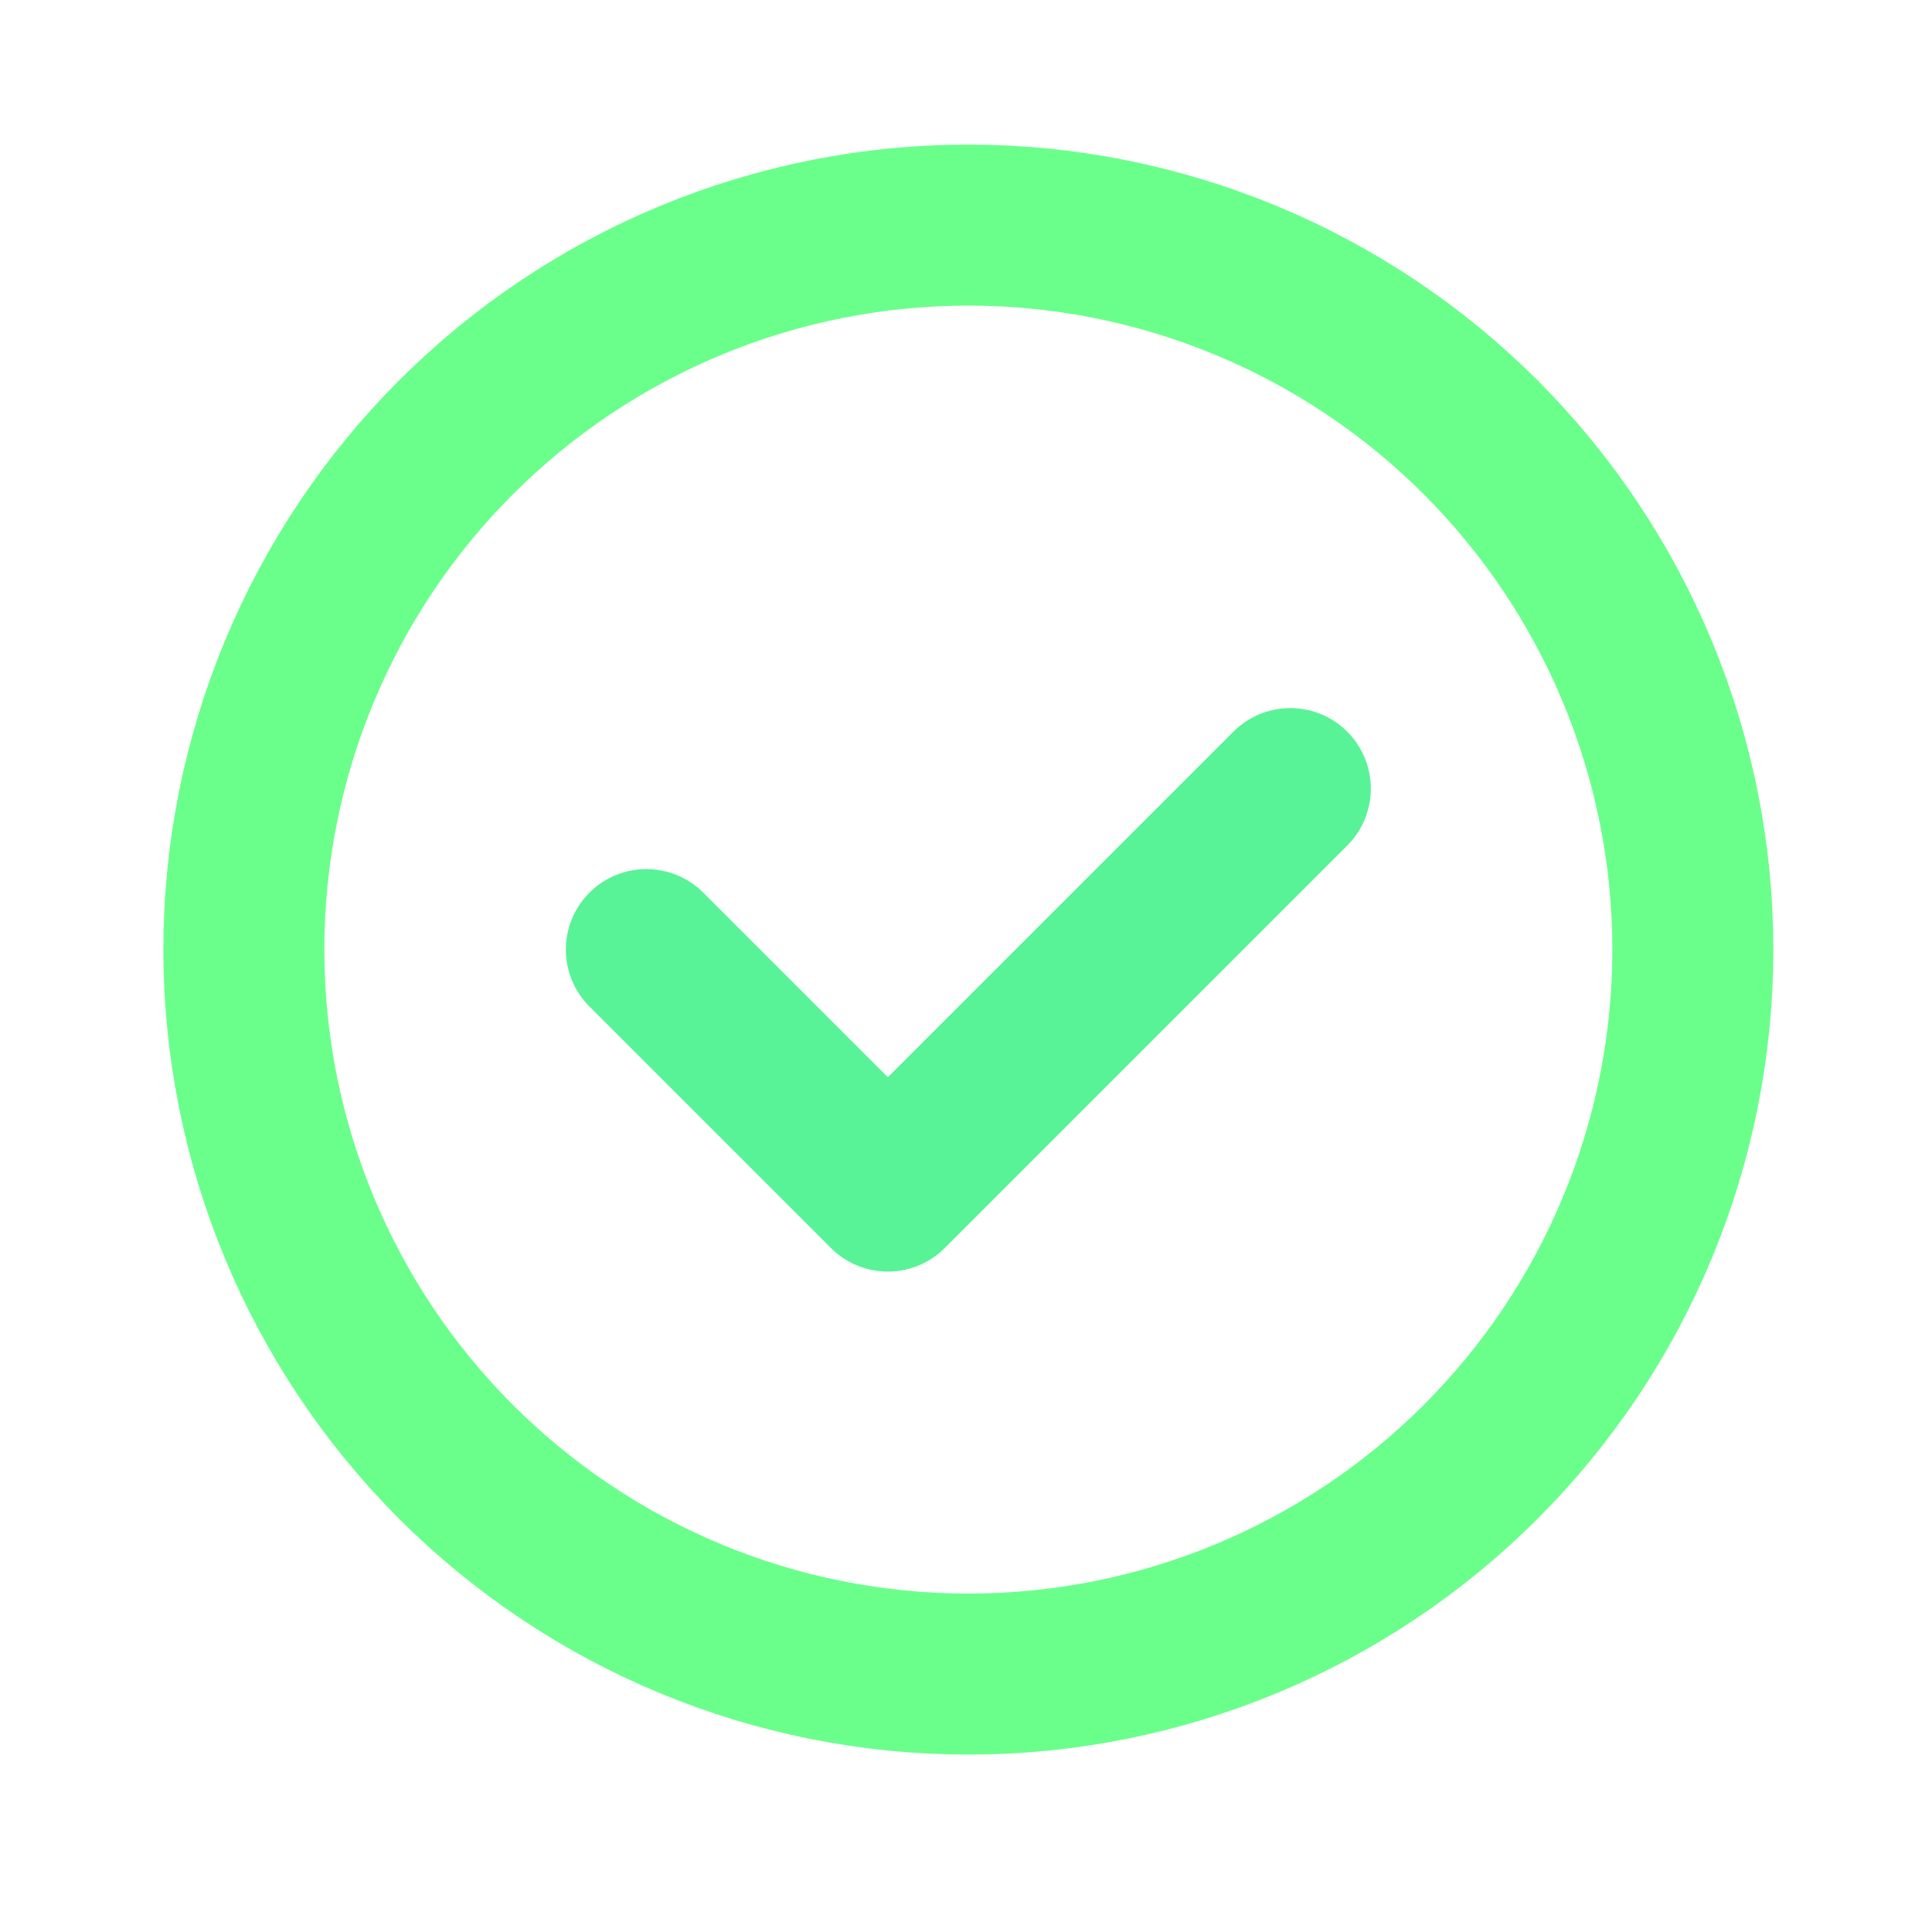 <svg width="103" height="103" viewBox="0 0 103 103" fill="none" xmlns="http://www.w3.org/2000/svg">
<path d="M34.458 50.625L47.333 63.5L68.791 42.042" stroke="#58F396" stroke-width="8.583" stroke-linecap="round" stroke-linejoin="round"/>
<path d="M13 50.625C13 45.553 13.999 40.53 15.94 35.844C17.881 31.158 20.726 26.9 24.313 23.313C27.9 19.726 32.158 16.881 36.844 14.94C41.53 12.999 46.553 12 51.625 12C56.697 12 61.72 12.999 66.406 14.94C71.092 16.881 75.35 19.726 78.937 23.313C82.524 26.9 85.369 31.158 87.31 35.844C89.251 40.53 90.25 45.553 90.25 50.625C90.25 60.869 86.181 70.693 78.937 77.937C71.693 85.181 61.869 89.25 51.625 89.25C41.381 89.25 31.557 85.181 24.313 77.937C17.069 70.693 13 60.869 13 50.625V50.625Z" stroke="#6AFF8B" stroke-width="8.583" stroke-linecap="round"/>
</svg>
